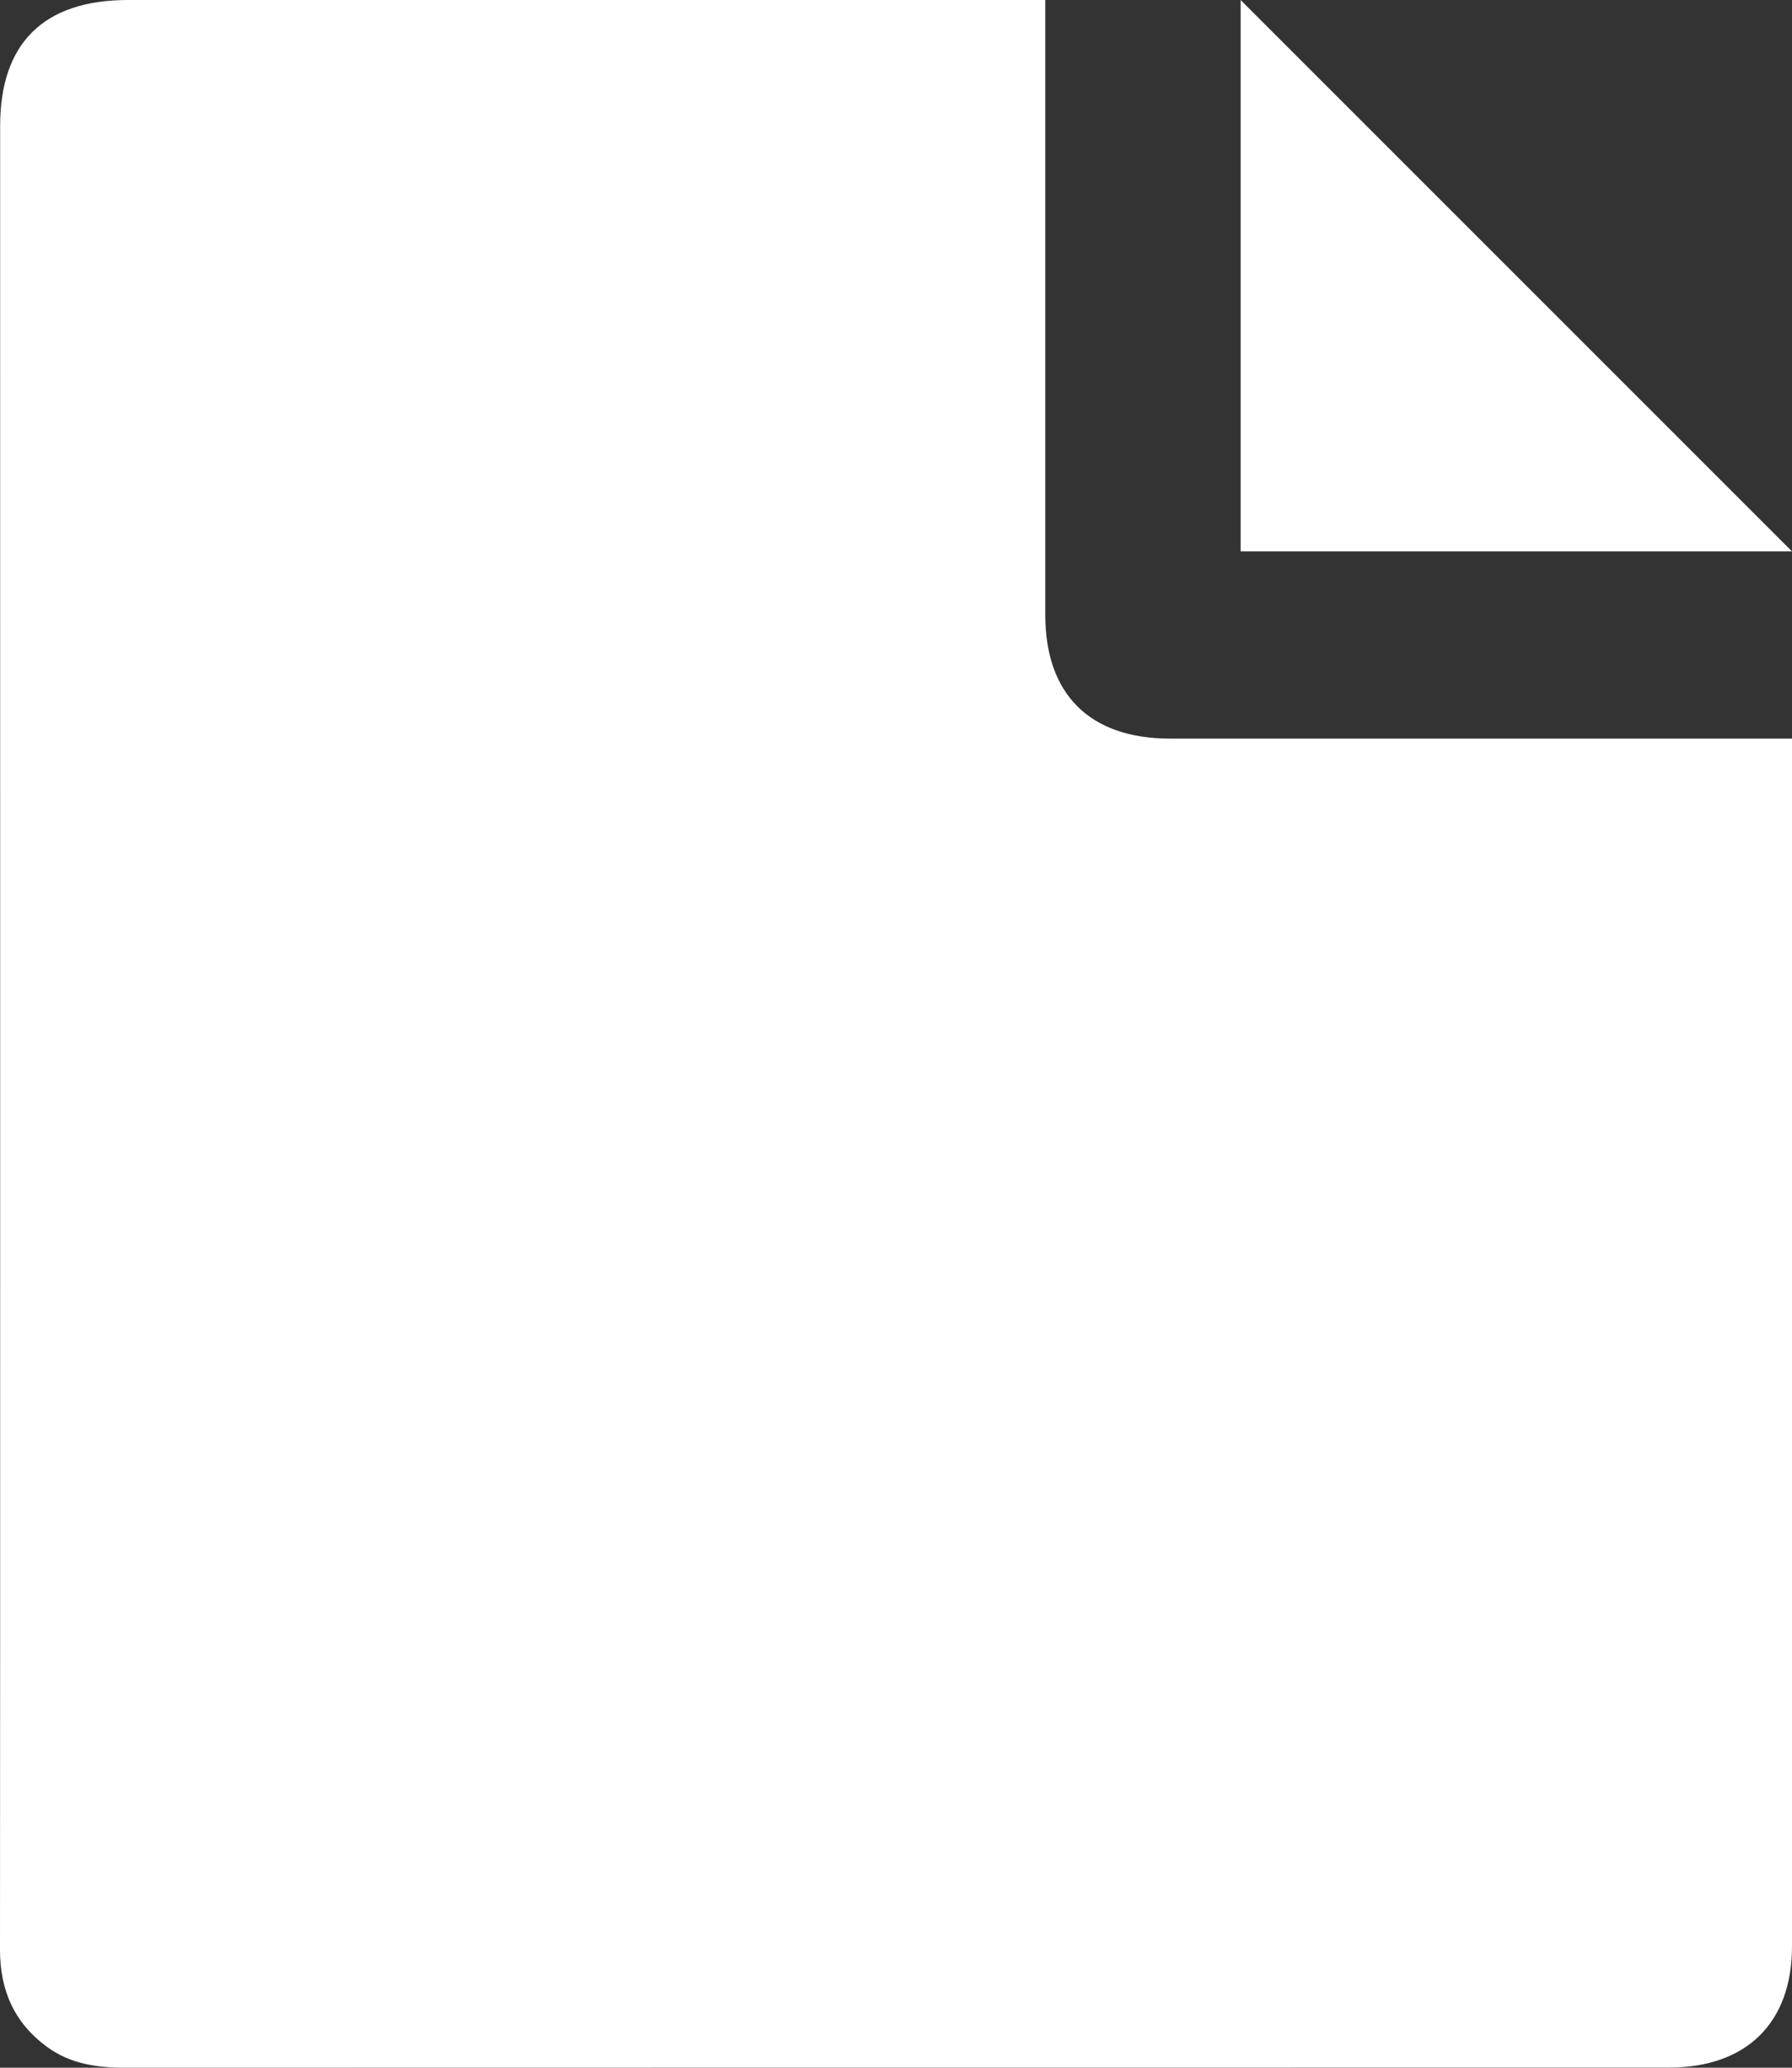 <?xml version="1.0" encoding="UTF-8" standalone="no"?>
<svg width="13px" height="15px" viewBox="0 0 13 15" version="1.1" xmlns="http://www.w3.org/2000/svg" xmlns:xlink="http://www.w3.org/1999/xlink" xmlns:sketch="http://www.bohemiancoding.com/sketch/ns">
    <rect x="0" y="0" width="13" height="15" fill="#333333" stroke="none"/>
    <!-- Generator: Sketch 3.5.2 (25235) - http://www.bohemiancoding.com/sketch -->
    <title>Documents</title>
    <desc>Created with Sketch.</desc>
    <defs></defs>
    <g id="Page-1" stroke="none" stroke-width="1" fill="none" fill-rule="evenodd" sketch:type="MSPage">
        <g id="Artboard-1" sketch:type="MSArtboardGroup" transform="translate(-82, -81)" fill="#FFFFFF">
            <g id="Documents" sketch:type="MSLayerGroup" transform="translate(82, 81)">
                <path d="M7.583,0 L0.929,0 C0.318,0 0.001,0.312 0.001,0.914 C0.001,3.967 0.002,12.789 1.54702786e-06,14.146 C-0,14.439 0.104,14.676 0.344,14.851 C0.512,14.973 0.706,15 0.908,15 C4.641,14.999 8.374,14.999 12.107,14.999 C12.669,14.999 13,14.675 13,14.12 C13,11.249 13,5.358 13,5.358 C13,5.358 9.931,5.358 8.487,5.358 C7.906,5.358 7.583,5.037 7.583,4.461 L7.583,0 Z" id="Fill-1" sketch:type="MSShapeGroup"></path>
                <path d="M9,0 L9,4 L13,4 L9,0 Z" id="Fill-4" sketch:type="MSShapeGroup"></path>
            </g>
        </g>
    </g>
</svg>